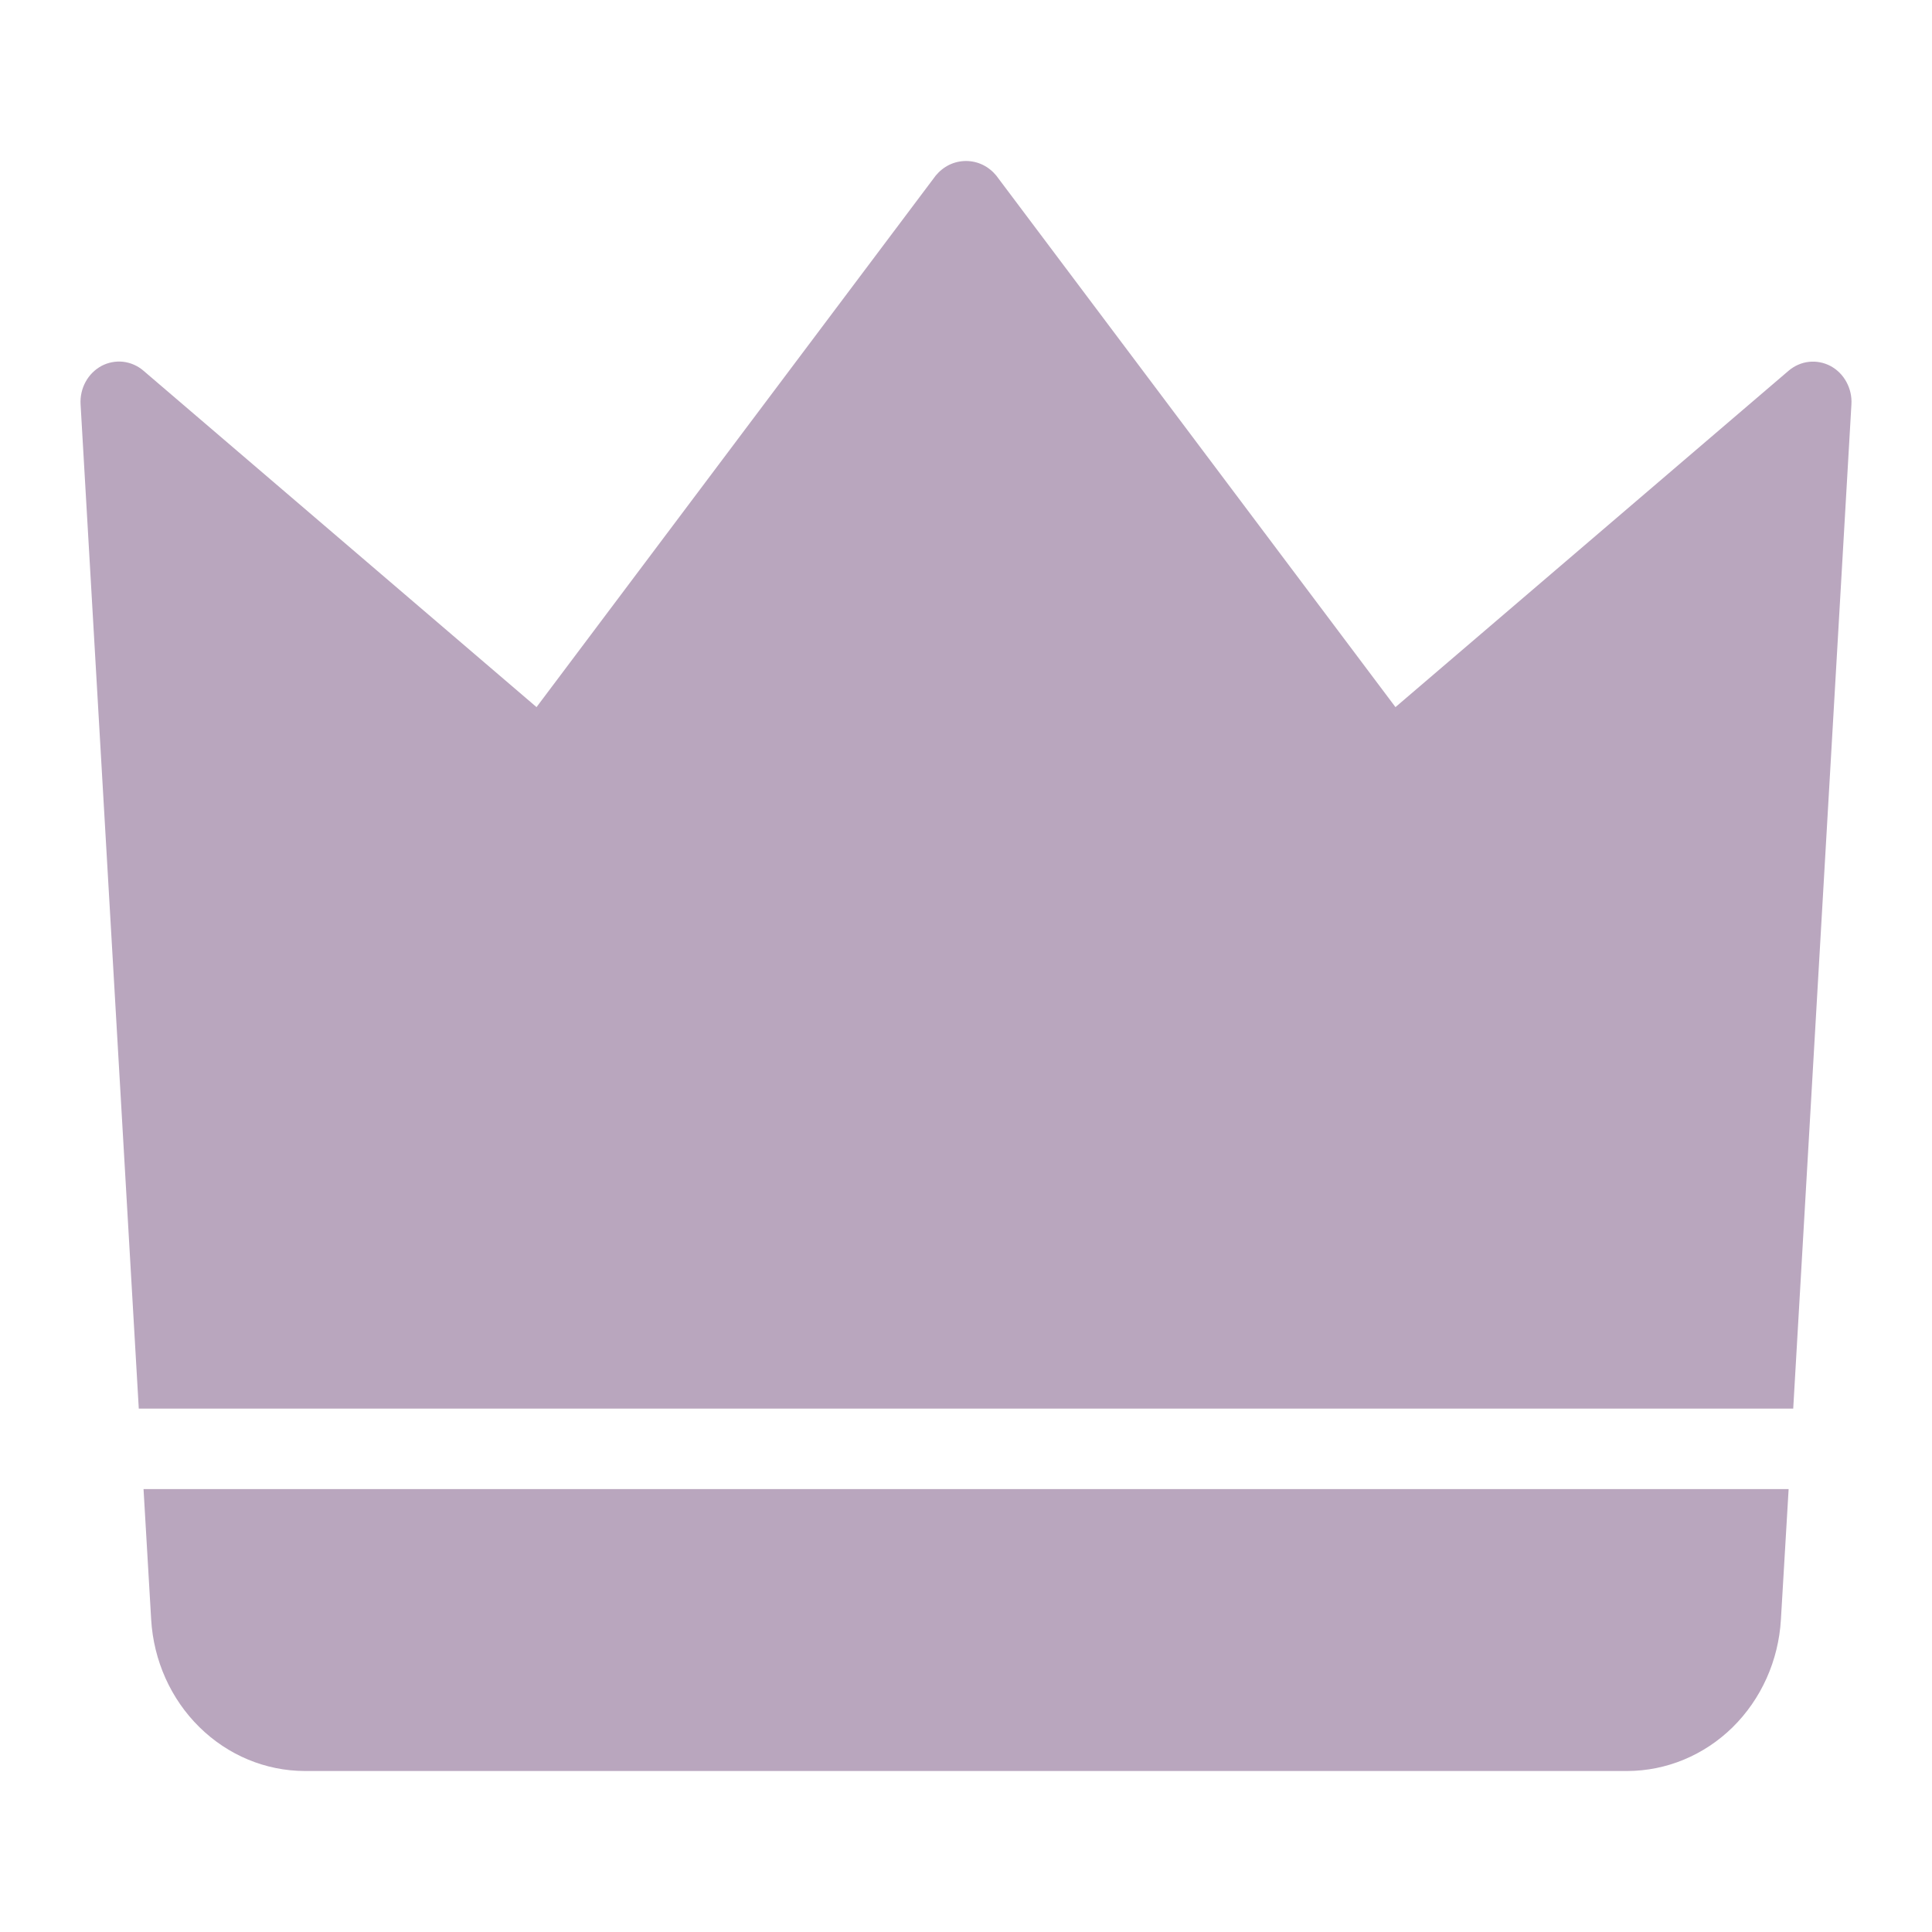 <svg width="24" height="24" viewBox="0 0 24 24" fill="none" xmlns="http://www.w3.org/2000/svg">
<path fill-rule="evenodd" clip-rule="evenodd" d="M22.999 5.023L22.276 17.498H1.724L1.001 5.023C0.995 4.926 1.017 4.829 1.063 4.744C1.109 4.659 1.178 4.591 1.26 4.546C1.343 4.502 1.437 4.484 1.53 4.494C1.622 4.505 1.71 4.543 1.782 4.605L6.665 8.784L11.624 2.181C11.671 2.124 11.728 2.079 11.793 2.047C11.858 2.016 11.929 2 12 2C12.072 2 12.142 2.016 12.207 2.047C12.272 2.079 12.329 2.124 12.376 2.181L17.335 8.784L22.219 4.605C22.291 4.544 22.379 4.505 22.471 4.495C22.564 4.485 22.657 4.503 22.74 4.547C22.823 4.592 22.891 4.66 22.937 4.745C22.983 4.829 23.005 4.926 22.999 5.023ZM1.878 20.12L1.783 18.498H22.219L22.123 20.12C22.093 20.629 21.879 21.106 21.524 21.456C21.169 21.805 20.701 21.999 20.214 22H3.786C3.299 21.999 2.831 21.804 2.477 21.455C2.122 21.106 1.908 20.628 1.878 20.12Z" fill="#B9A6BE"/>
</svg>

